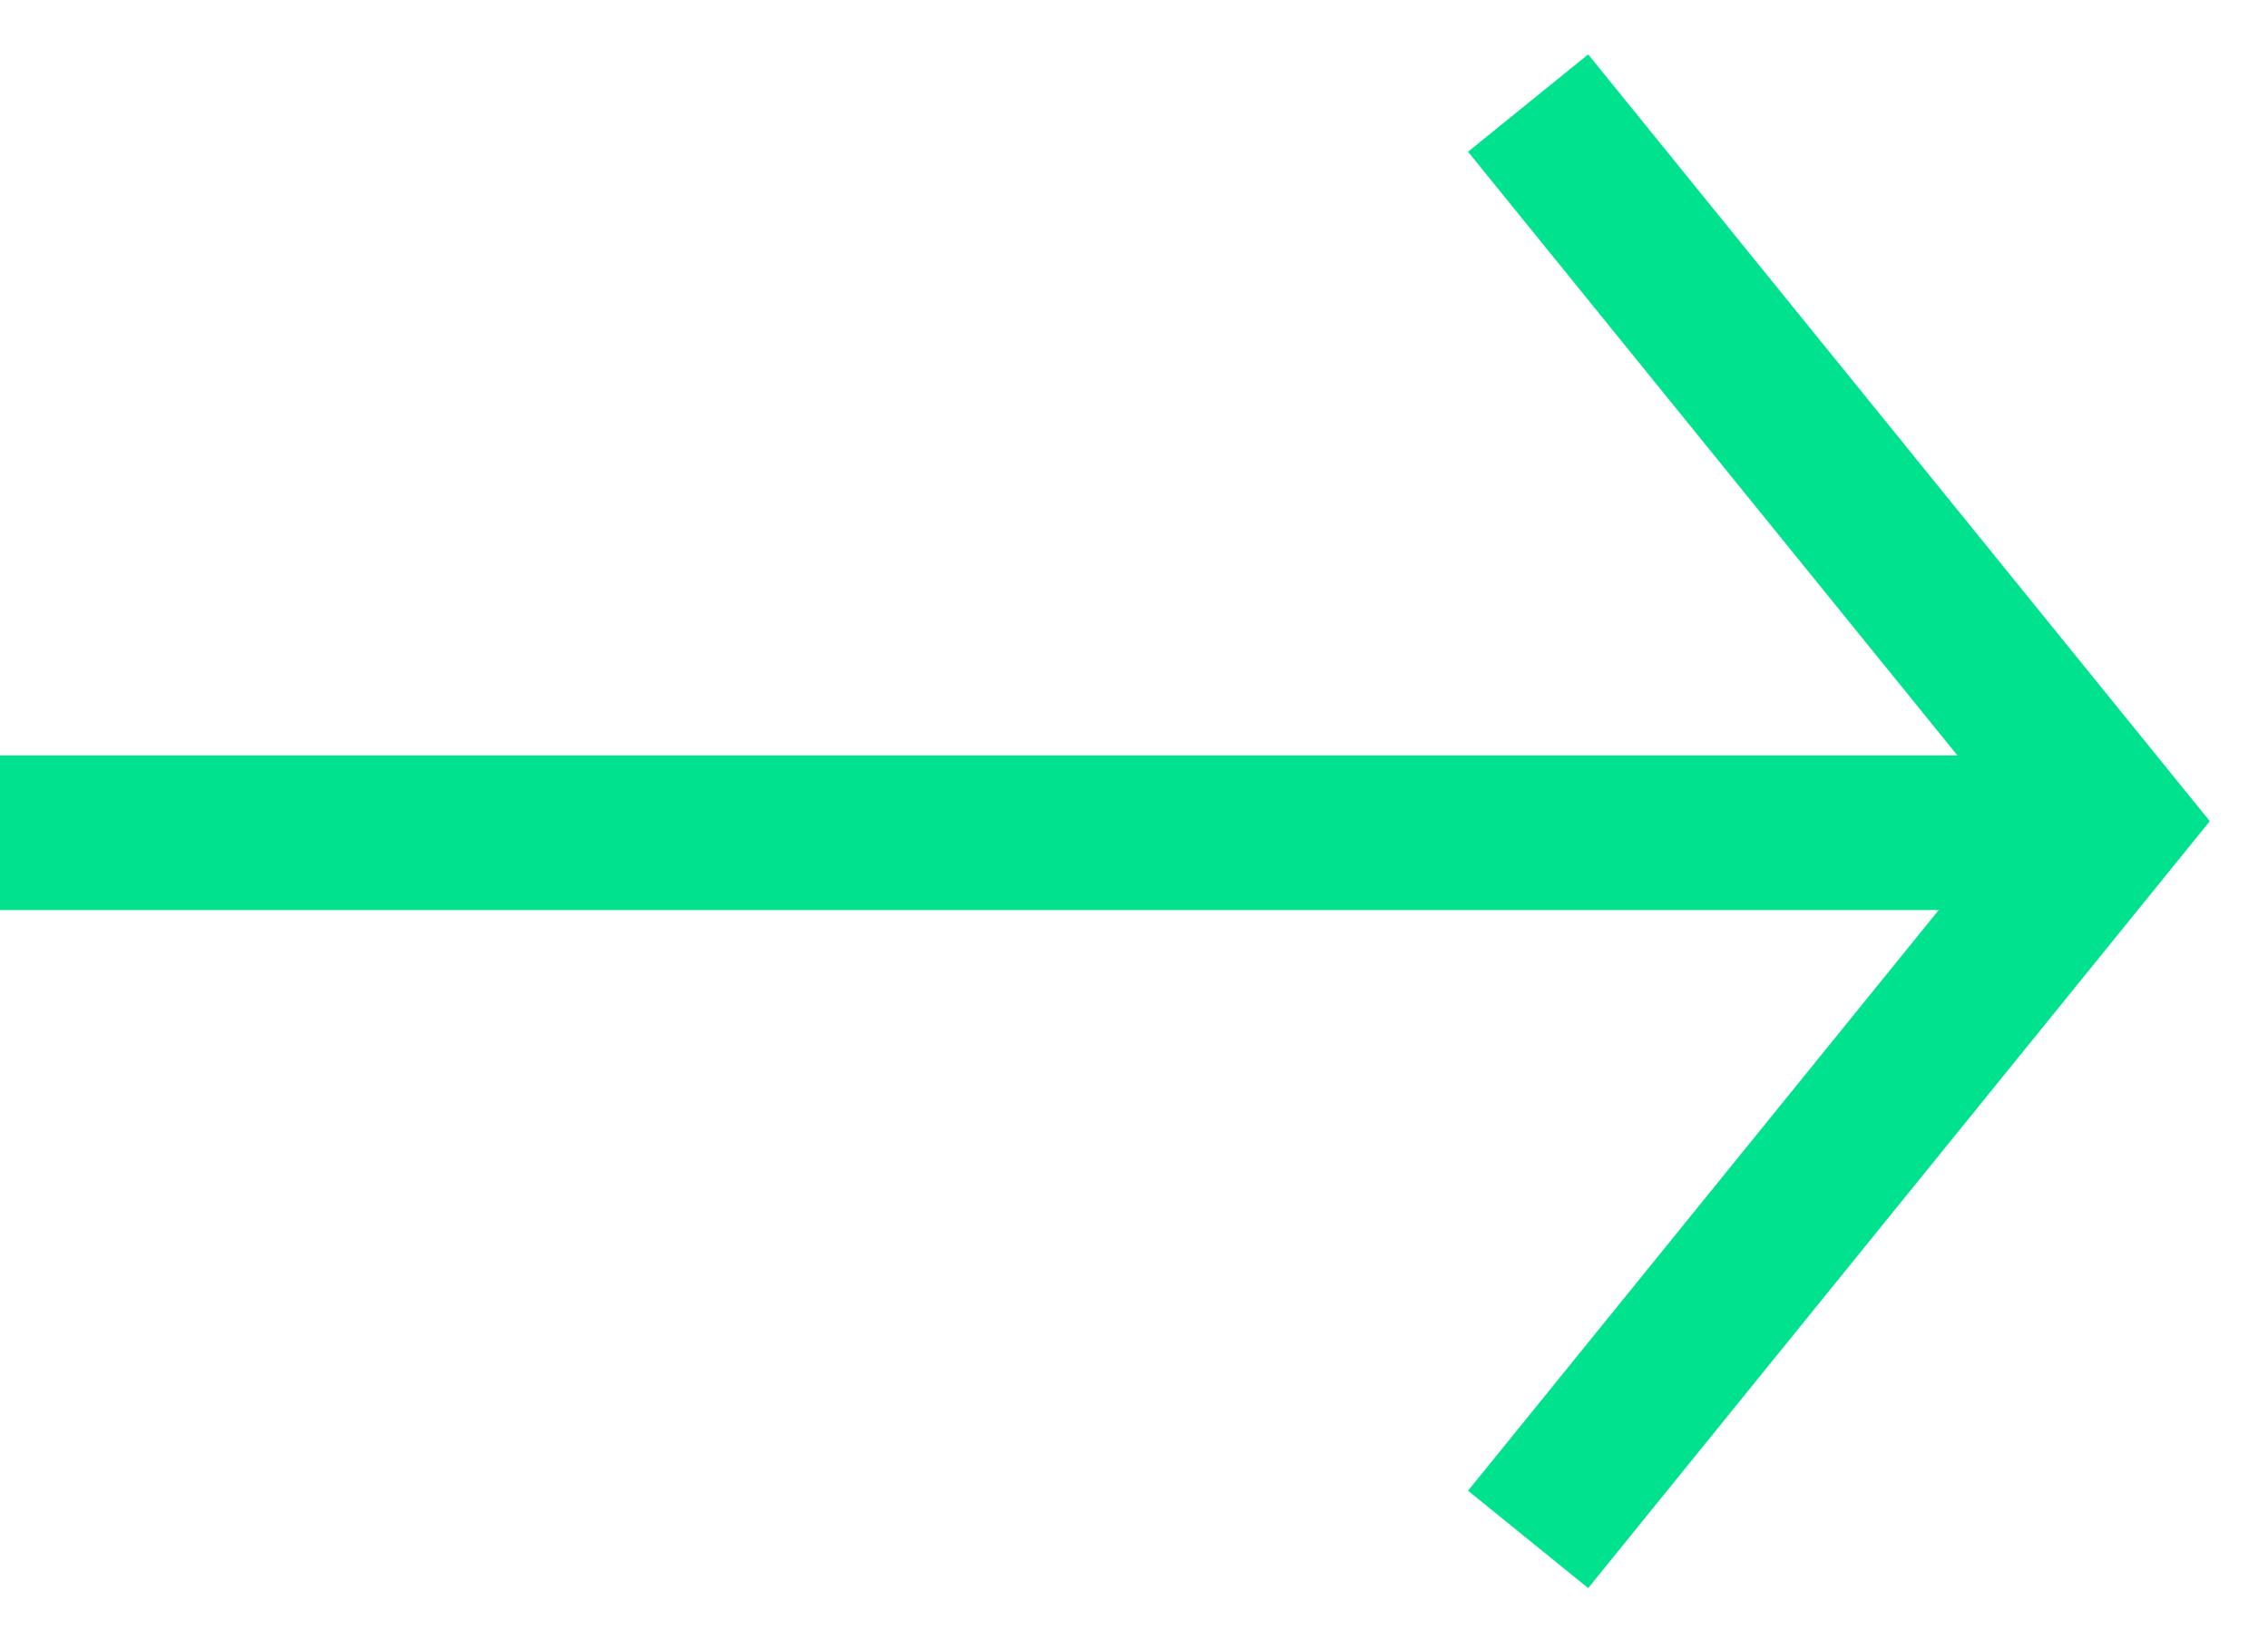 <svg width="22" height="16" viewBox="0 0 22 16" fill="none" xmlns="http://www.w3.org/2000/svg">
  <path d="M0 8.079H19.932" stroke="#00e28e" stroke-width="1.5"/>
  <path d="M14.823 1L17.647 4.484L20.47 7.967L14.823 14.935" stroke="#00e28e" stroke-width="1.5"/>
</svg>
